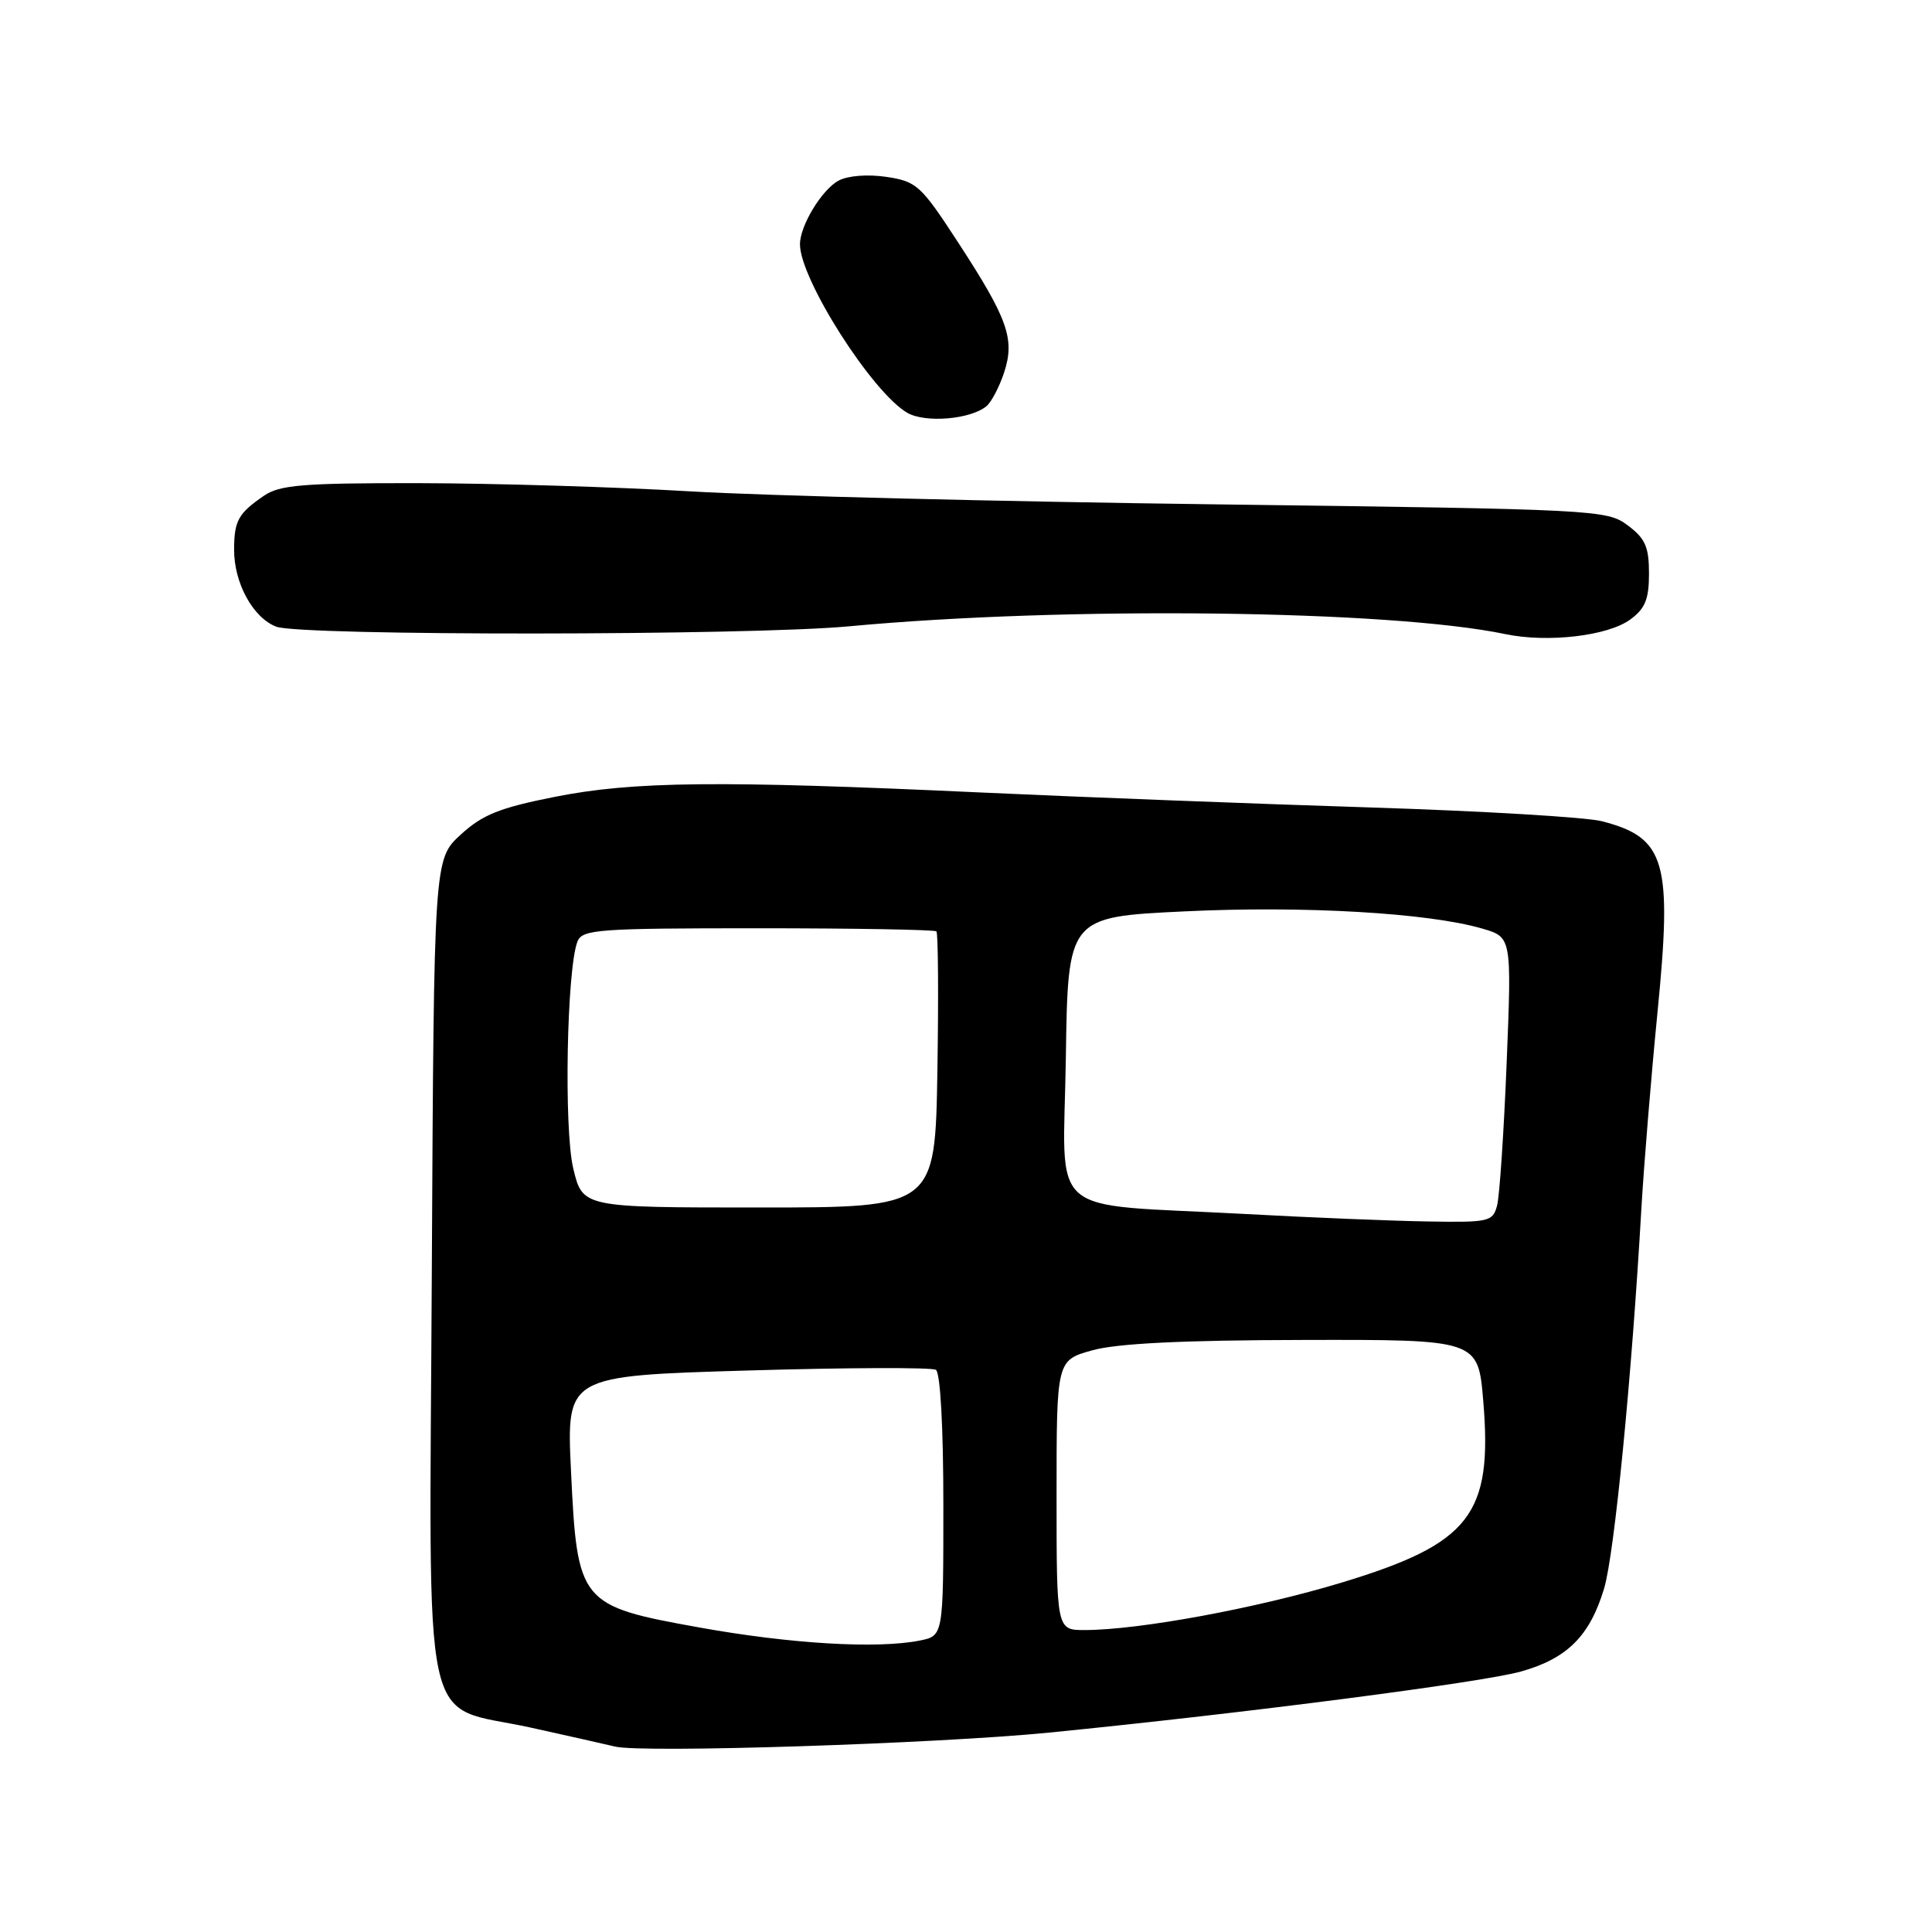 <?xml version="1.0" encoding="UTF-8" standalone="no"?>
<!DOCTYPE svg PUBLIC "-//W3C//DTD SVG 1.1//EN" "http://www.w3.org/Graphics/SVG/1.1/DTD/svg11.dtd" >
<svg xmlns="http://www.w3.org/2000/svg" xmlns:xlink="http://www.w3.org/1999/xlink" version="1.1" viewBox="0 0 256 256">
 <g >
 <path fill="currentColor"
d=" M 139.00 229.58 C 165.08 226.99 196.40 222.93 201.55 221.48 C 207.67 219.76 210.66 216.77 212.55 210.49 C 213.91 205.97 216.21 182.59 217.50 160.00 C 217.84 154.22 218.79 142.62 219.62 134.21 C 221.61 114.12 220.71 111.01 212.28 108.82 C 210.20 108.28 196.35 107.46 181.50 106.99 C 166.65 106.52 143.47 105.63 130.00 105.01 C 95.18 103.40 83.93 103.52 73.50 105.59 C 66.19 107.04 63.94 107.94 61.04 110.60 C 57.50 113.85 57.50 113.85 57.22 168.08 C 56.90 231.87 55.56 225.66 70.39 228.93 C 75.40 230.04 80.40 231.16 81.50 231.43 C 85.10 232.31 124.17 231.05 139.00 229.58 Z  M 216.00 82.10 C 217.99 80.65 218.50 79.42 218.50 76.00 C 218.50 72.46 218.01 71.35 215.68 69.61 C 212.92 67.55 211.65 67.48 161.18 66.83 C 132.76 66.47 101.40 65.69 91.50 65.11 C 81.60 64.52 65.39 64.04 55.47 64.02 C 40.15 64.00 37.07 64.25 34.97 65.69 C 31.58 68.02 31.03 68.99 31.02 72.80 C 30.99 77.23 33.53 81.87 36.61 83.04 C 39.84 84.27 99.25 84.23 112.50 82.99 C 141.21 80.31 184.21 80.82 199.50 84.03 C 205.08 85.19 213.03 84.27 216.00 82.10 Z  M 130.70 53.83 C 131.36 53.29 132.41 51.29 133.04 49.39 C 134.51 44.93 133.57 42.27 126.92 32.07 C 122.03 24.56 121.46 24.04 117.47 23.44 C 114.98 23.07 112.36 23.27 111.12 23.93 C 108.90 25.12 106.00 29.90 106.00 32.37 C 106.00 37.00 115.60 52.06 120.24 54.71 C 122.63 56.07 128.59 55.57 130.70 53.83 Z  M 92.62 215.64 C 76.79 212.79 76.49 212.42 75.66 194.90 C 75.06 182.31 75.06 182.31 99.04 181.60 C 112.23 181.21 123.47 181.17 124.01 181.51 C 124.60 181.87 125.00 189.12 125.00 199.43 C 125.00 216.75 125.00 216.75 121.88 217.38 C 116.22 218.51 104.69 217.82 92.62 215.64 Z  M 140.00 198.12 C 140.00 180.24 140.00 180.24 144.75 178.92 C 148.02 178.01 156.70 177.58 172.68 177.55 C 195.86 177.50 195.86 177.50 196.54 185.65 C 197.80 200.71 194.82 204.53 177.81 209.69 C 166.60 213.09 150.97 215.98 143.75 215.99 C 140.00 216.00 140.00 216.00 140.00 198.12 Z  M 165.00 160.86 C 138.17 159.41 140.91 161.80 141.23 140.19 C 141.50 121.50 141.50 121.50 157.00 120.76 C 172.74 120.00 189.27 120.96 196.40 123.04 C 200.31 124.18 200.31 124.18 199.64 140.84 C 199.27 150.00 198.70 158.51 198.37 159.75 C 197.80 161.88 197.30 161.99 189.13 161.85 C 184.39 161.77 173.53 161.33 165.00 160.86 Z  M 75.96 154.83 C 74.70 149.58 75.10 128.34 76.52 124.75 C 77.15 123.15 79.25 123.00 100.44 123.00 C 113.21 123.00 123.85 123.19 124.08 123.41 C 124.31 123.64 124.37 131.97 124.21 141.91 C 123.91 160.00 123.91 160.00 100.56 160.00 C 77.20 160.00 77.20 160.00 75.96 154.83 Z "/>
</g>
</svg>
